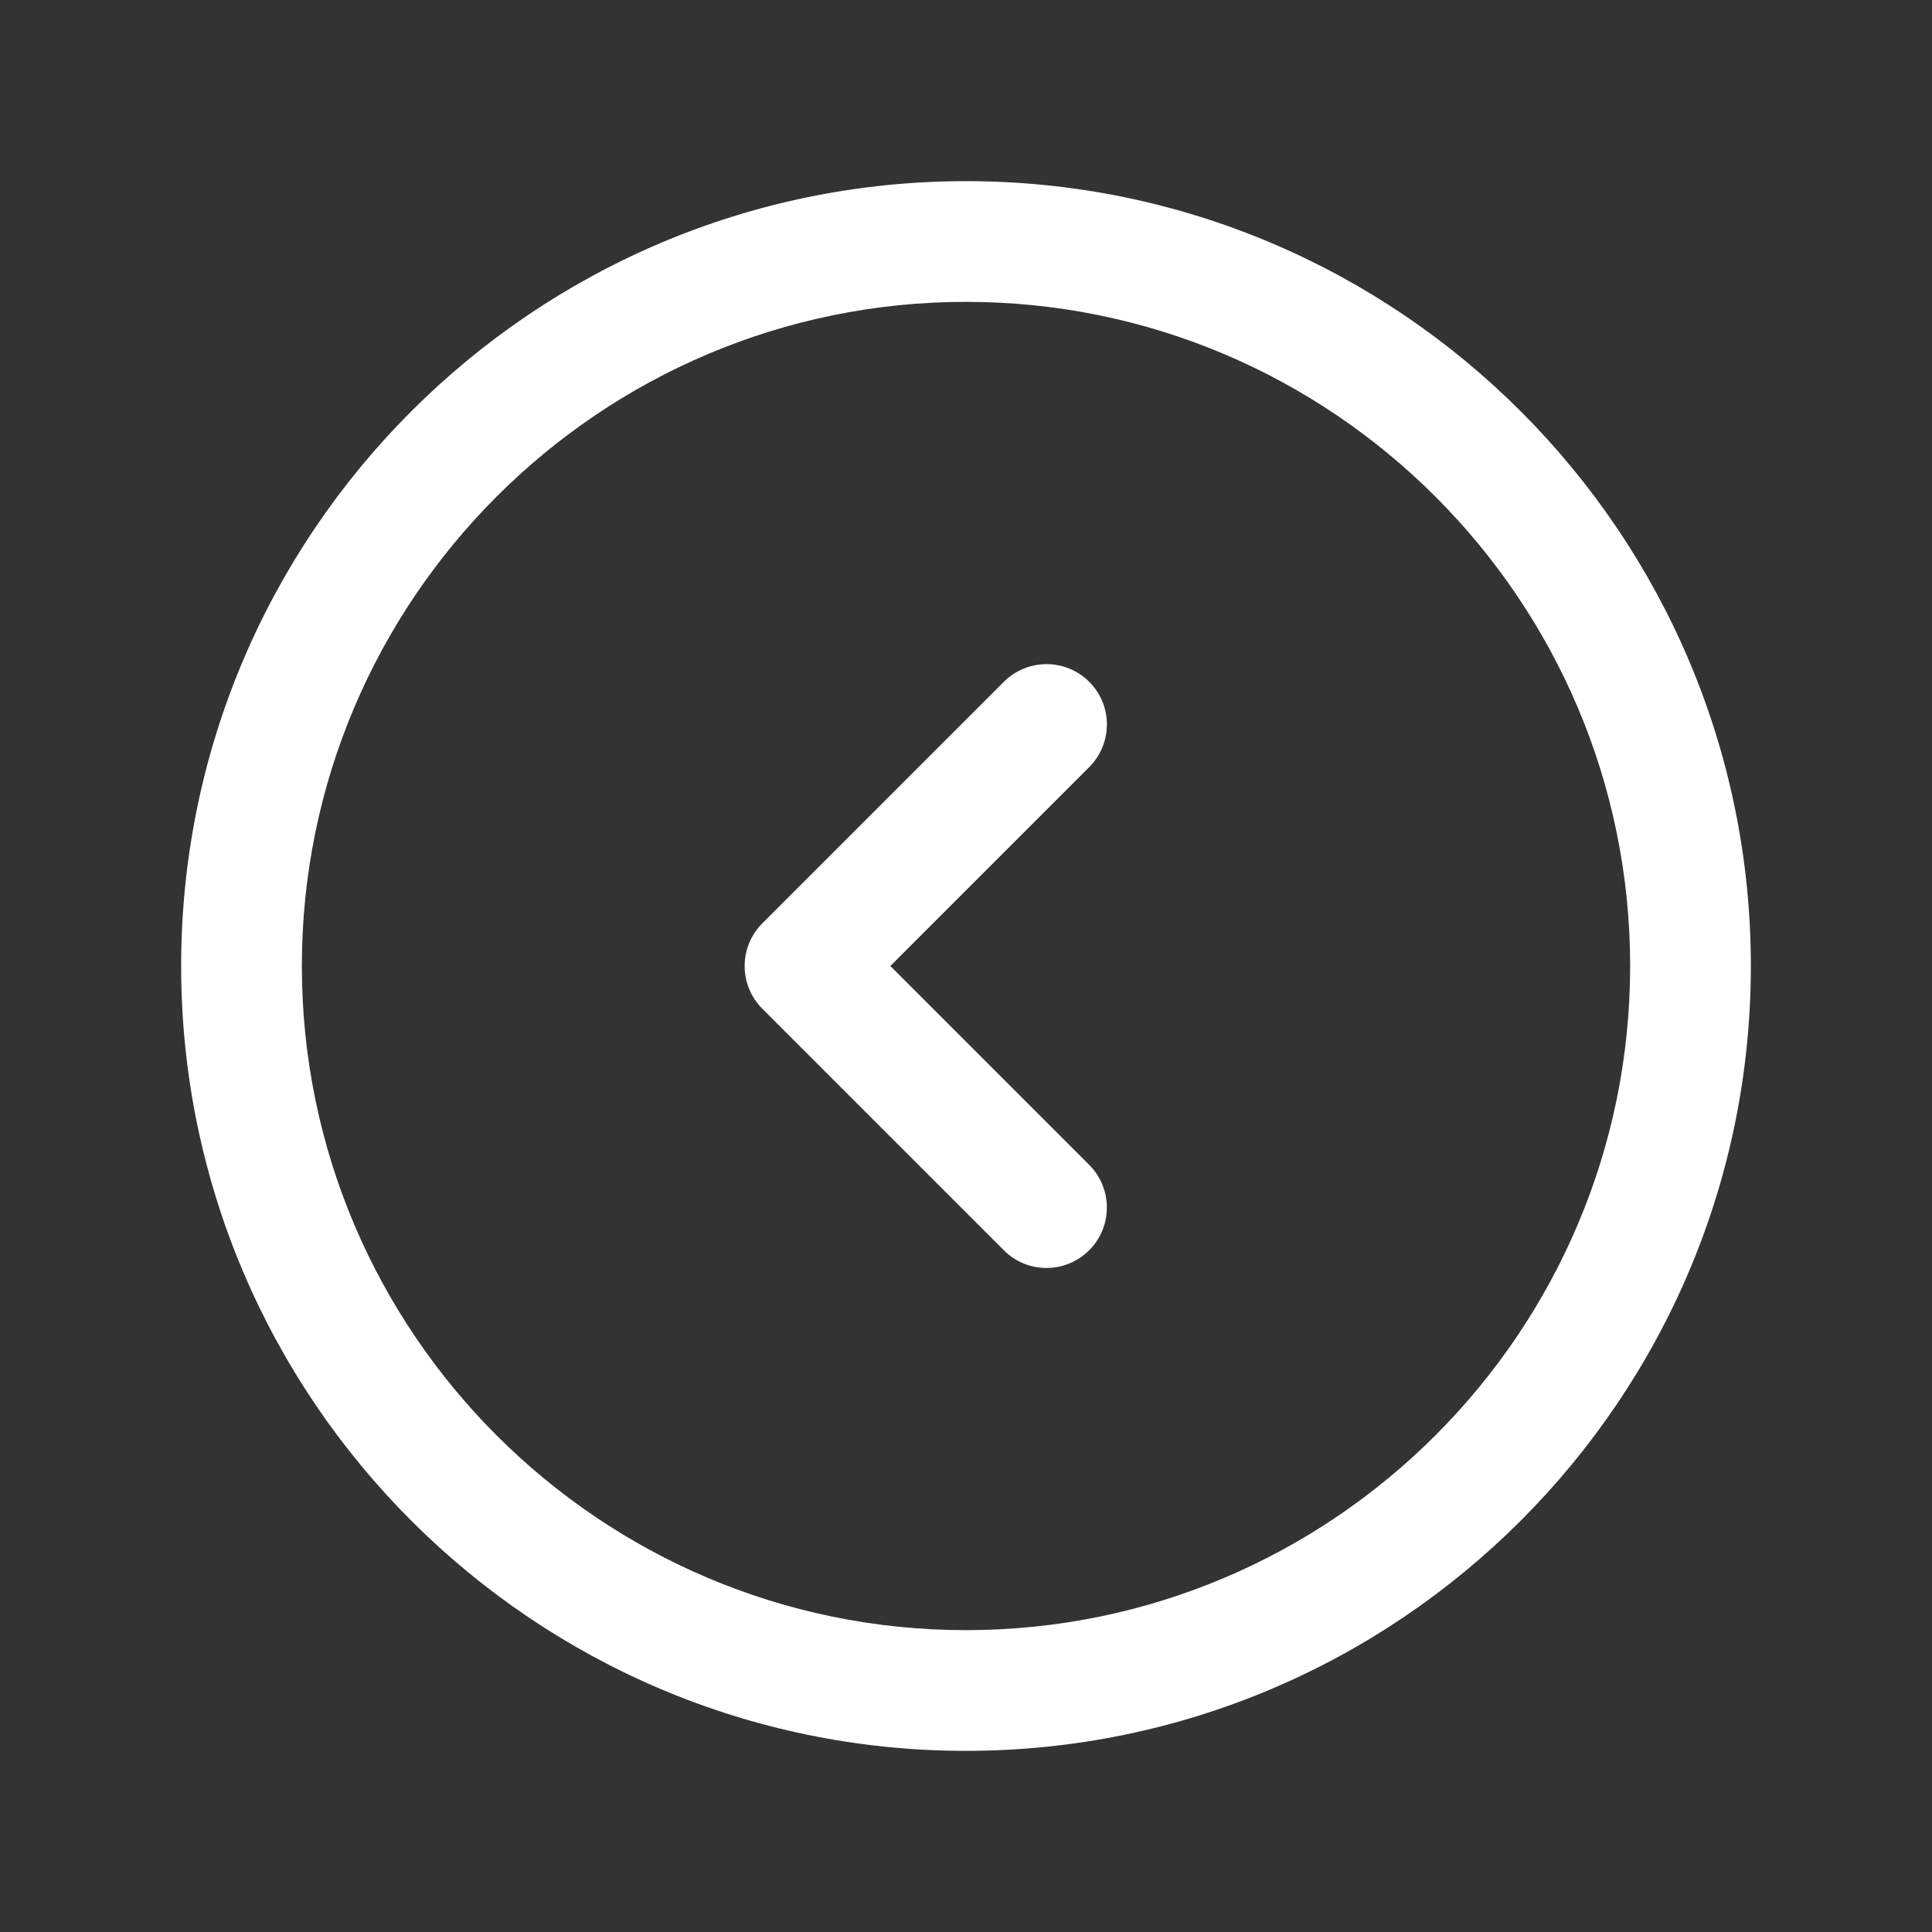 <svg width="50" height="50" viewBox="0 0 50 50" fill="none" xmlns="http://www.w3.org/2000/svg">
<rect x="0" y="0" width="50" height="50" fill="#333333" stroke="none"/>
<path d="M28.188 19.854L23.042 25L28.188 30.146C28.798 30.756 28.798 31.746 28.188 32.356C27.883 32.66 27.483 32.815 27.083 32.815C26.683 32.815 26.283 32.663 25.979 32.356L19.729 26.106C19.119 25.496 19.119 24.506 19.729 23.896L25.979 17.646C26.59 17.035 27.579 17.035 28.19 17.646C28.8 18.256 28.798 19.244 28.188 19.854ZM45.312 25C45.312 36.2 36.2 45.312 25 45.312C13.8 45.312 4.688 36.2 4.688 25C4.688 13.8 13.8 4.688 25 4.688C36.2 4.688 45.312 13.8 45.312 25ZM42.188 25C42.188 15.523 34.477 7.812 25 7.812C15.523 7.812 7.812 15.523 7.812 25C7.812 34.477 15.523 42.188 25 42.188C34.477 42.188 42.188 34.477 42.188 25Z" fill="white"/>
</svg>

